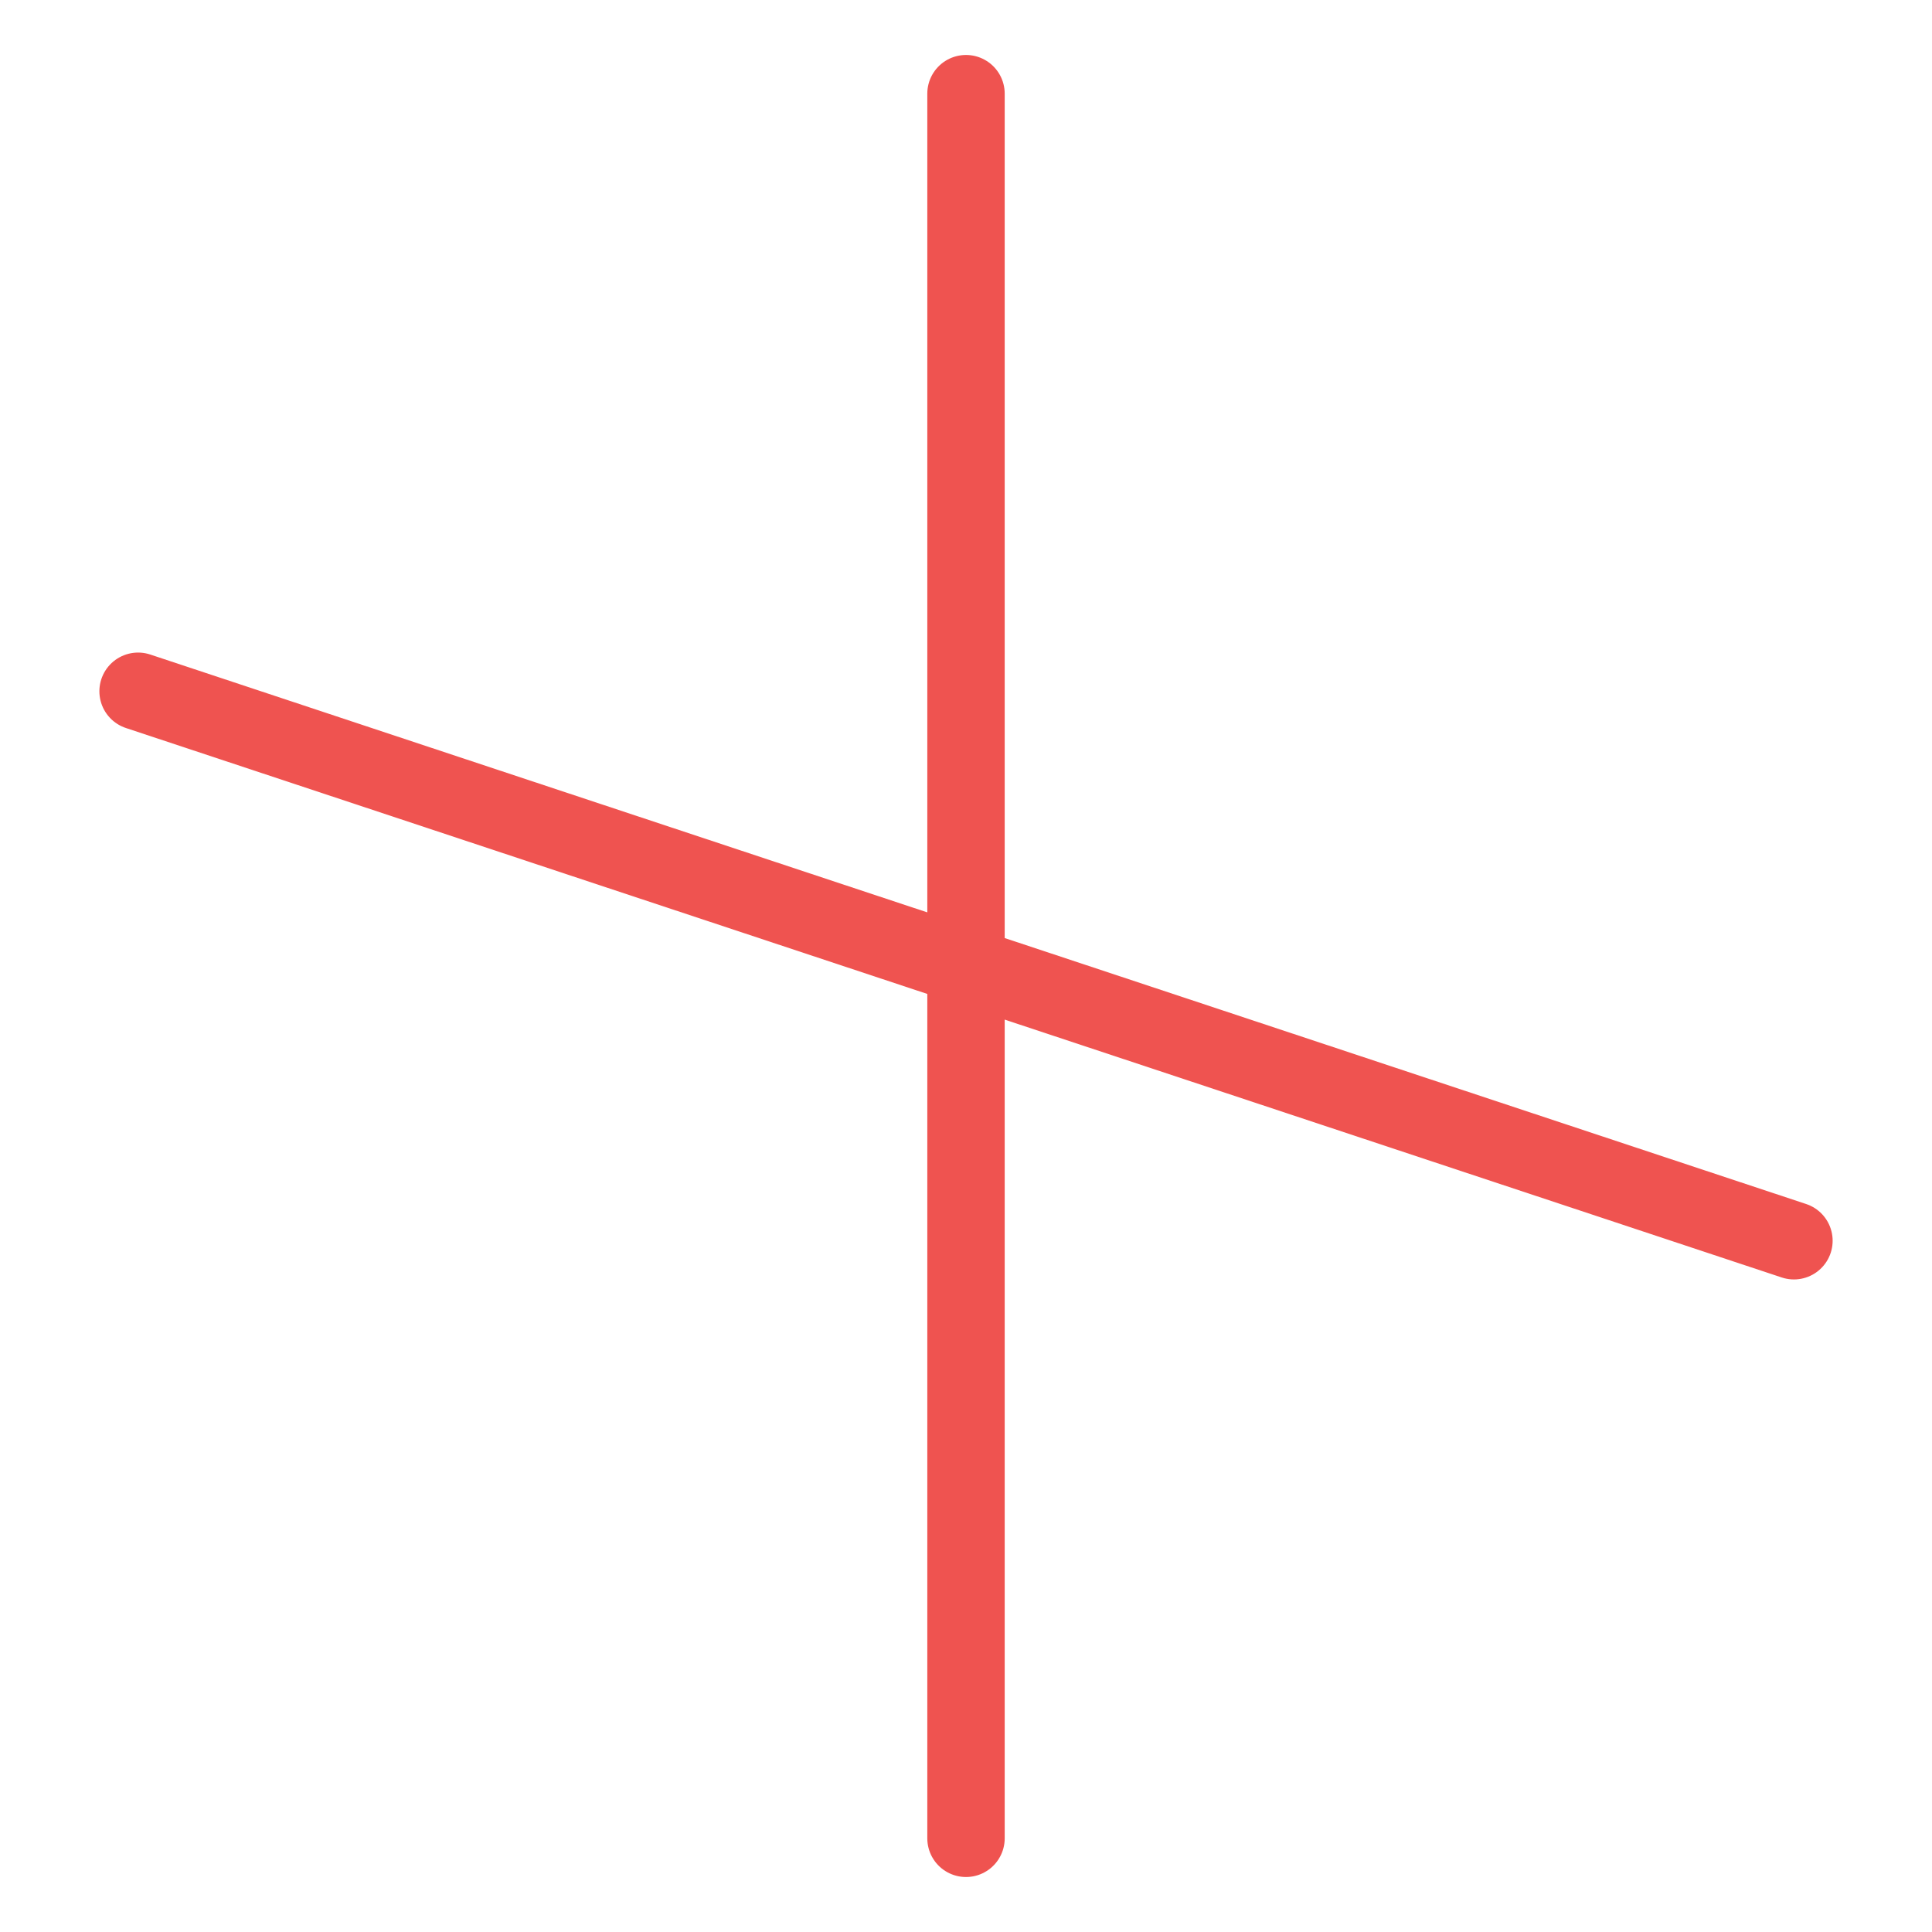 <?xml version="1.0" encoding="UTF-8"?>
<!-- Created with Inkscape (http://www.inkscape.org/) -->
<svg width="499.206" height="499.206" version="1.1" viewBox="0 0 132.082 132.082" xmlns="http://www.w3.org/2000/svg" xmlns:cc="http://creativecommons.org/ns#" xmlns:dc="http://purl.org/dc/elements/1.1/" xmlns:rdf="http://www.w3.org/1999/02/22-rdf-syntax-ns#">
 <g transform="translate(-86.527,-2479.131)">
  <rect x="86.527" y="2479.131" width="132.082" height="132.082" opacity="0" stroke-width="3.385"/>
  <g transform="matrix(1,0,0,-1,5.1074219e-7,4896.099)" fill="none" stroke="#ef5350" stroke-linecap="round" stroke-width="5.292">
   <path d="m152.568 2410.564v-119.273"/>
   <path d="m95.967 2369.709 113.203-37.565"/>
  </g>
 </g>
</svg>
